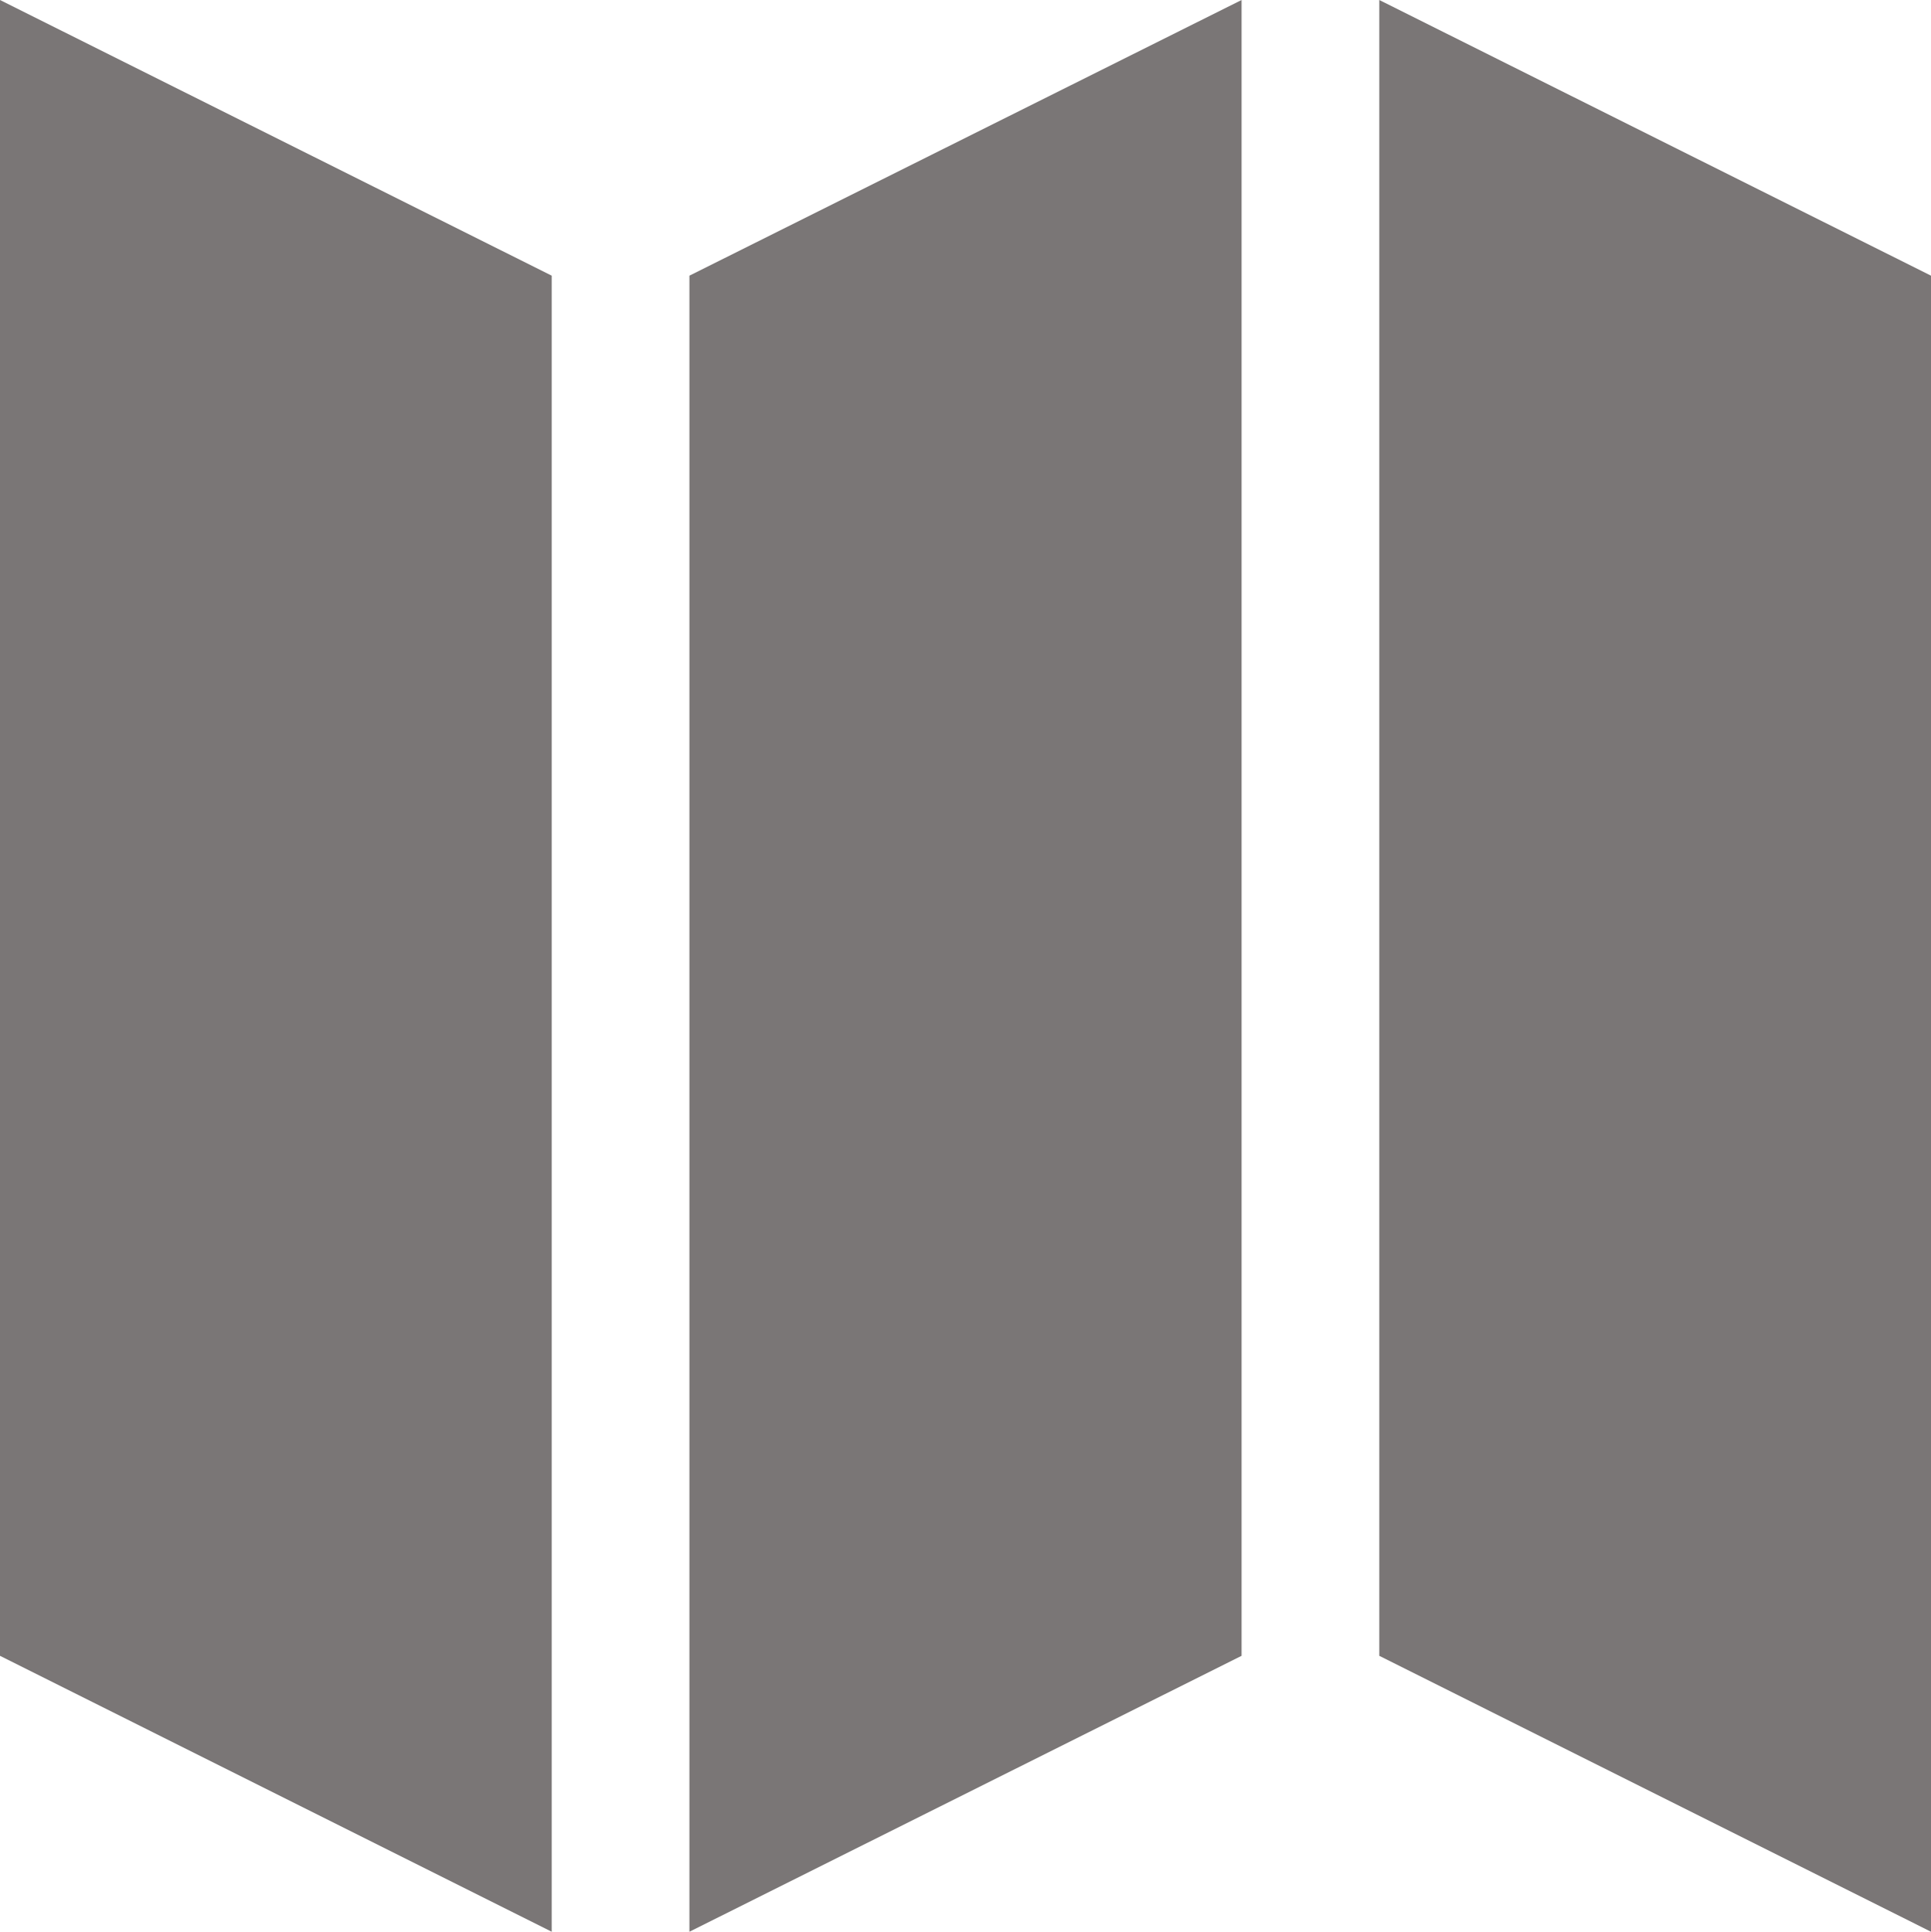 <svg xmlns="http://www.w3.org/2000/svg" viewBox="440 137 29.992 30">
  <defs>
    <style>
      .cls-1 {
        fill: #7a7676;
      }
    </style>
  </defs>
  <path id="合体_3" data-name="合体 3" class="cls-1" d="M-3971.575,22804.715V22779l8.569,4.281V22809Zm-10.715-21.434,8.576-4.281v25.715l-8.576,4.285Zm-10.708,21.434V22779l8.569,4.281V22809Z" transform="translate(4432.998 -22642)"/>
</svg>
